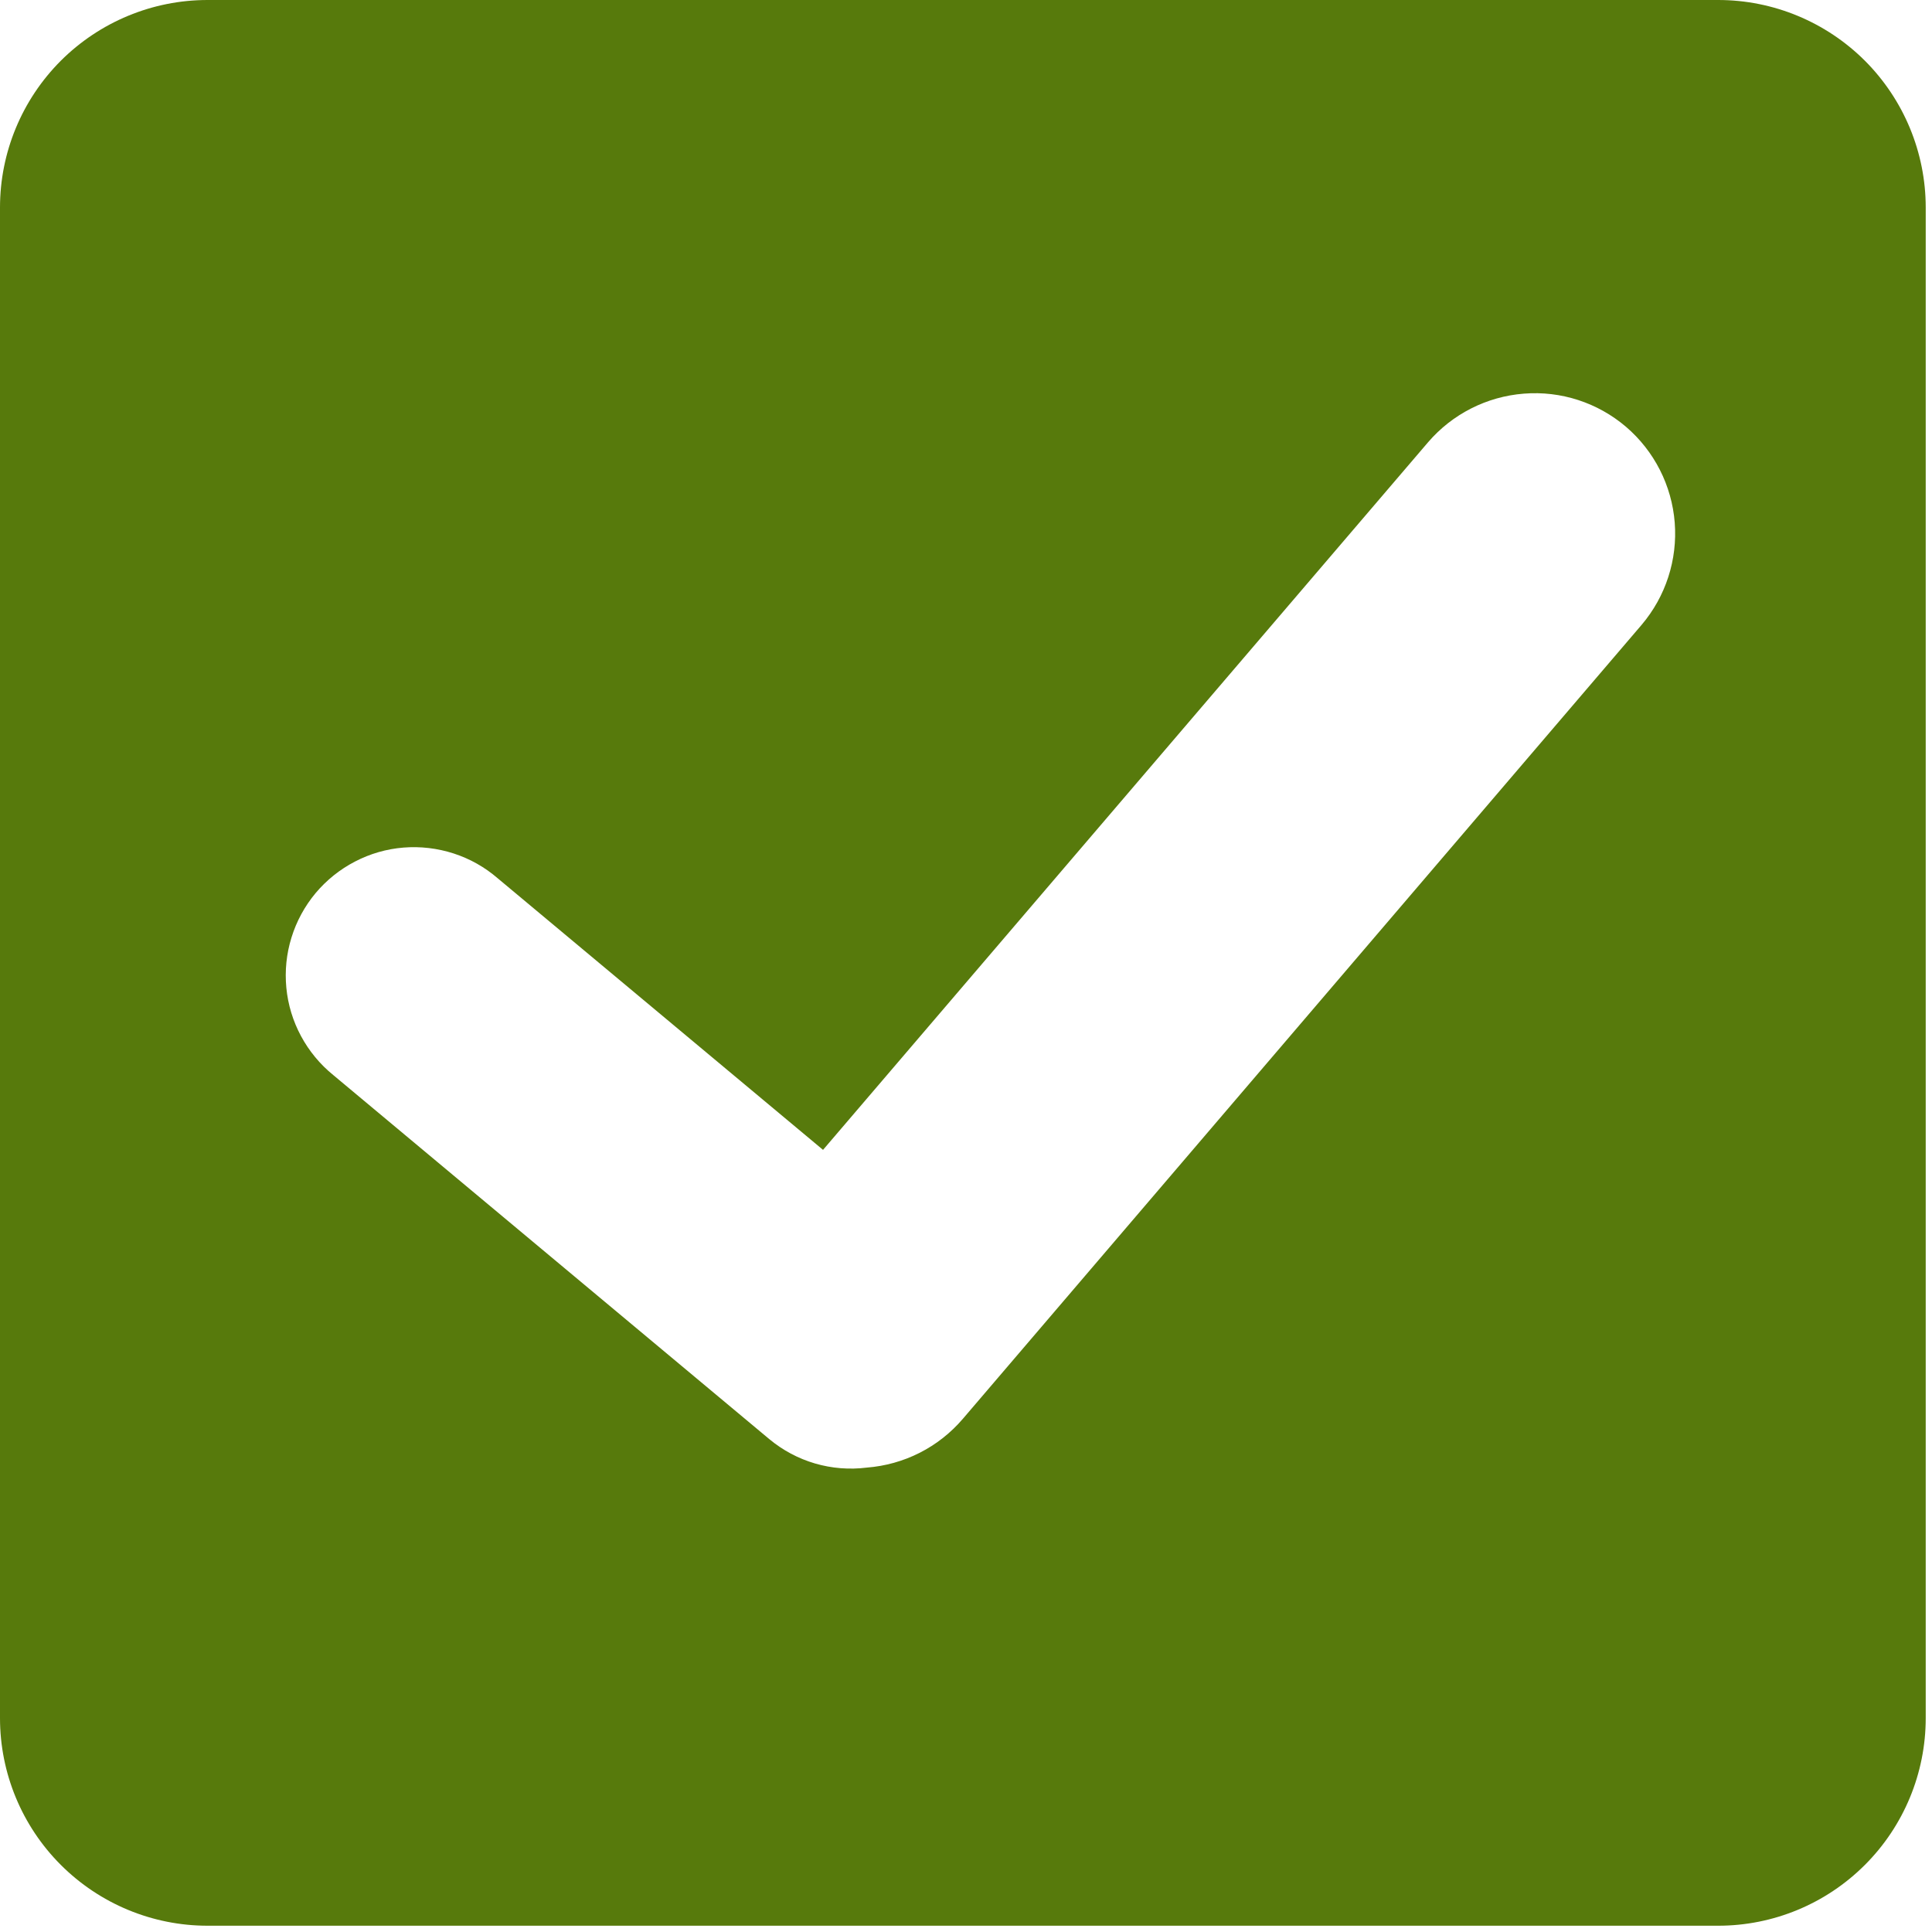 <svg width="24" height="24" viewBox="0 0 24 24" fill="none" xmlns="http://www.w3.org/2000/svg">
<path fill-rule="evenodd" clip-rule="evenodd" d="M23.167 23.166C23.65 22.683 23.922 22.027 23.922 21.343V2.578C23.922 1.894 23.65 1.239 23.167 0.755C22.683 0.272 22.028 0 21.344 0H2.578C1.894 0 1.239 0.272 0.755 0.755C0.272 1.239 0 1.894 0 2.578V21.343C0 22.027 0.272 22.683 0.755 23.166C1.239 23.65 1.894 23.922 2.578 23.922H21.344C22.028 23.922 22.683 23.65 23.167 23.166ZM18.93 4.89C19.391 4.853 19.848 5.002 20.2 5.303L20.199 5.302C20.55 5.603 20.768 6.031 20.804 6.492C20.84 6.954 20.692 7.41 20.392 7.763L11.961 17.625C11.812 17.799 11.63 17.943 11.425 18.047C11.22 18.151 10.997 18.213 10.768 18.231C10.553 18.258 10.334 18.241 10.125 18.18C9.916 18.119 9.722 18.015 9.555 17.876L4.139 13.354C3.975 13.221 3.839 13.056 3.739 12.87C3.639 12.684 3.577 12.48 3.557 12.27C3.537 12.06 3.558 11.848 3.621 11.646C3.683 11.445 3.785 11.257 3.92 11.095C4.056 10.933 4.222 10.8 4.409 10.703C4.597 10.605 4.801 10.546 5.012 10.529C5.222 10.512 5.434 10.537 5.635 10.602C5.836 10.667 6.021 10.771 6.181 10.909L10.224 14.284L17.739 5.495C18.04 5.144 18.468 4.926 18.93 4.89Z" fill="#577A0C"/>
</svg>
